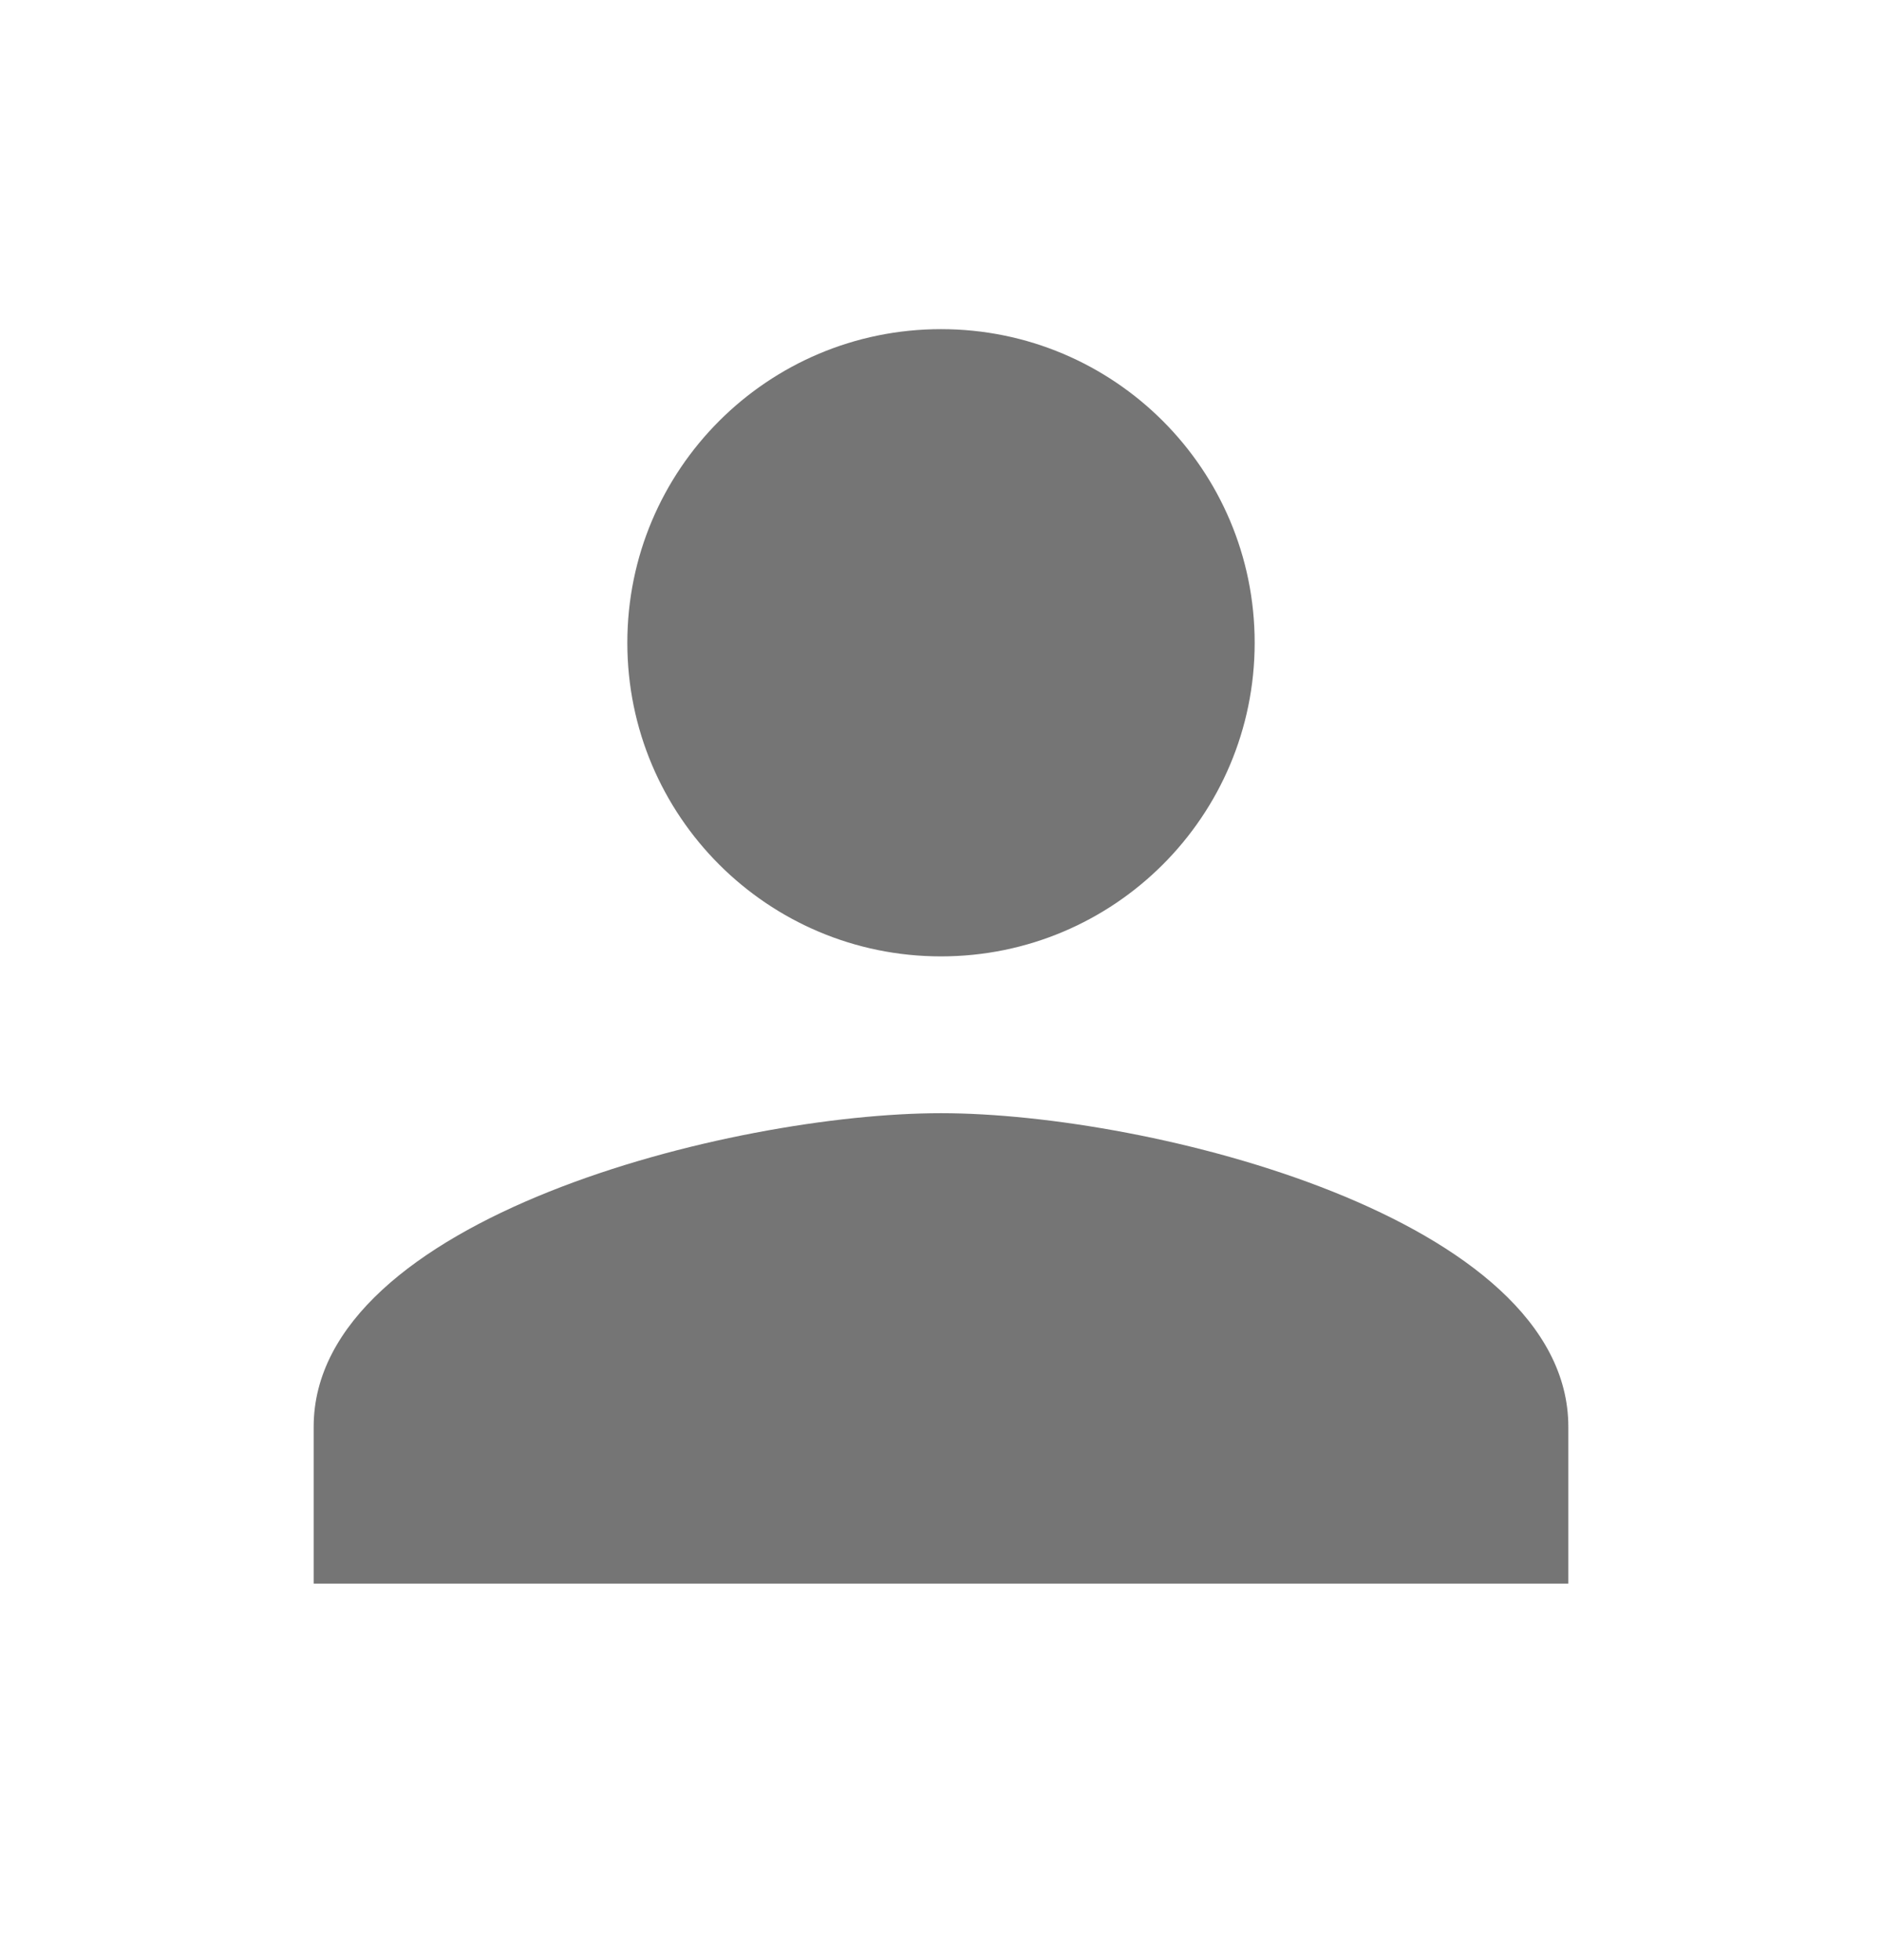 <svg width="24" height="25" viewBox="0 0 24 25" fill="none" xmlns="http://www.w3.org/2000/svg">
<path d="M12 12.198C14.21 12.198 16 10.408 16 8.198C16 5.988 14.21 4.198 12 4.198C9.79 4.198 8 5.988 8 8.198C8 10.408 9.79 12.198 12 12.198ZM12 14.198C9.33 14.198 4 15.538 4 18.198V20.198H20V18.198C20 15.538 14.67 14.198 12 14.198Z" fill="#757575"/>
</svg>
